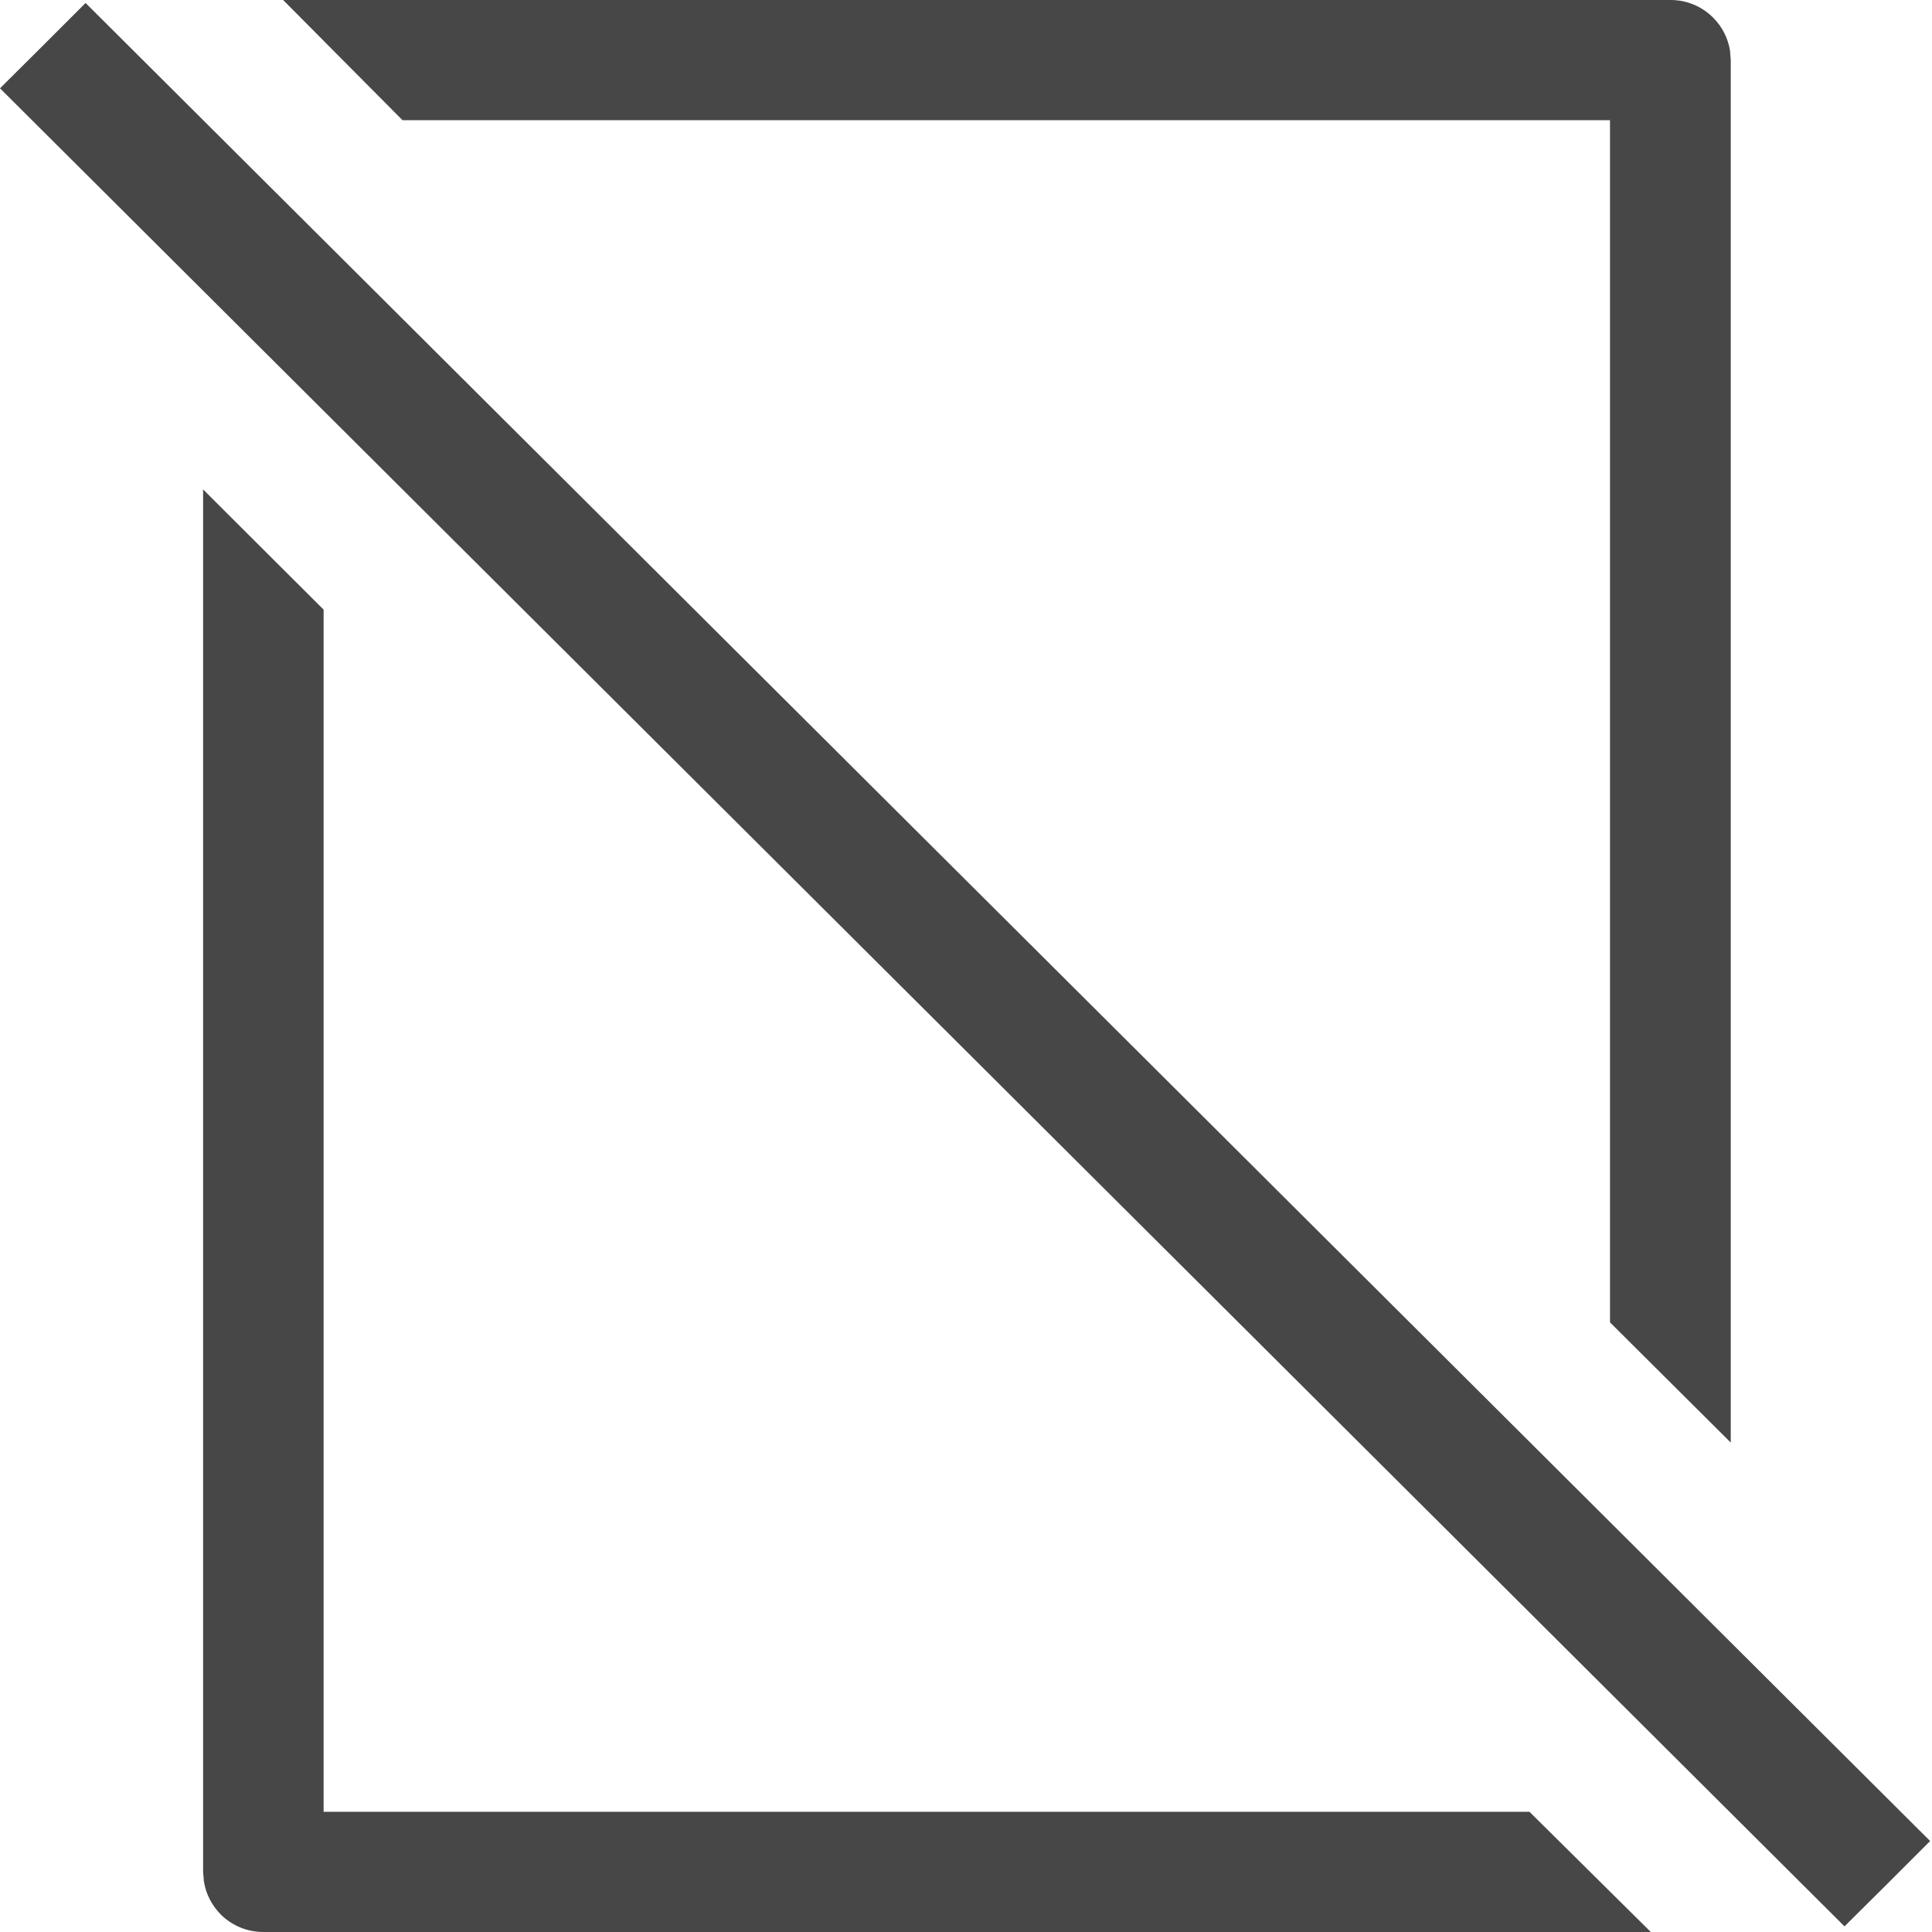 <?xml version="1.0" encoding="UTF-8"?>
<svg width="24px" height="24px" viewBox="0 0 24 24" version="1.1" xmlns="http://www.w3.org/2000/svg" xmlns:xlink="http://www.w3.org/1999/xlink">
    <title>Icon/Outline/notpublished-outline</title>
    <g id="Icon/Outline/notpublished-outline" stroke="none" stroke-width="1" fill="none" fill-rule="evenodd">
        <g id="Group" transform="translate(0, -0)" fill="#474747" fill-rule="nonzero">
            <g id="Outline">
                <path d="M2.523,6.08 L4.02,7.573 L4.02,22.507 L19,22.507 L20.507,24 L3.273,24 C3.075,24.001 2.884,23.923 2.743,23.783 C2.631,23.67 2.557,23.526 2.533,23.371 L2.523,23.253 L2.523,6.08 Z M1.063,0.037 L23.977,22.87 L23.447,23.4 L22.913,23.93 L0,1.097 L0.533,0.567 L1.063,0.037 Z M20.75,7.32702762e-06 C20.949,-0.001 21.139,0.077 21.28,0.218 C21.393,0.33 21.466,0.474 21.491,0.629 L21.5,0.747 L21.5,17.92 L20,16.427 L20,1.493 L5,1.493 L3.517,7.32702762e-06 L20.75,7.32702762e-06 Z" id="Combined-Shape"></path>
            </g>
        </g>
    </g>
</svg>